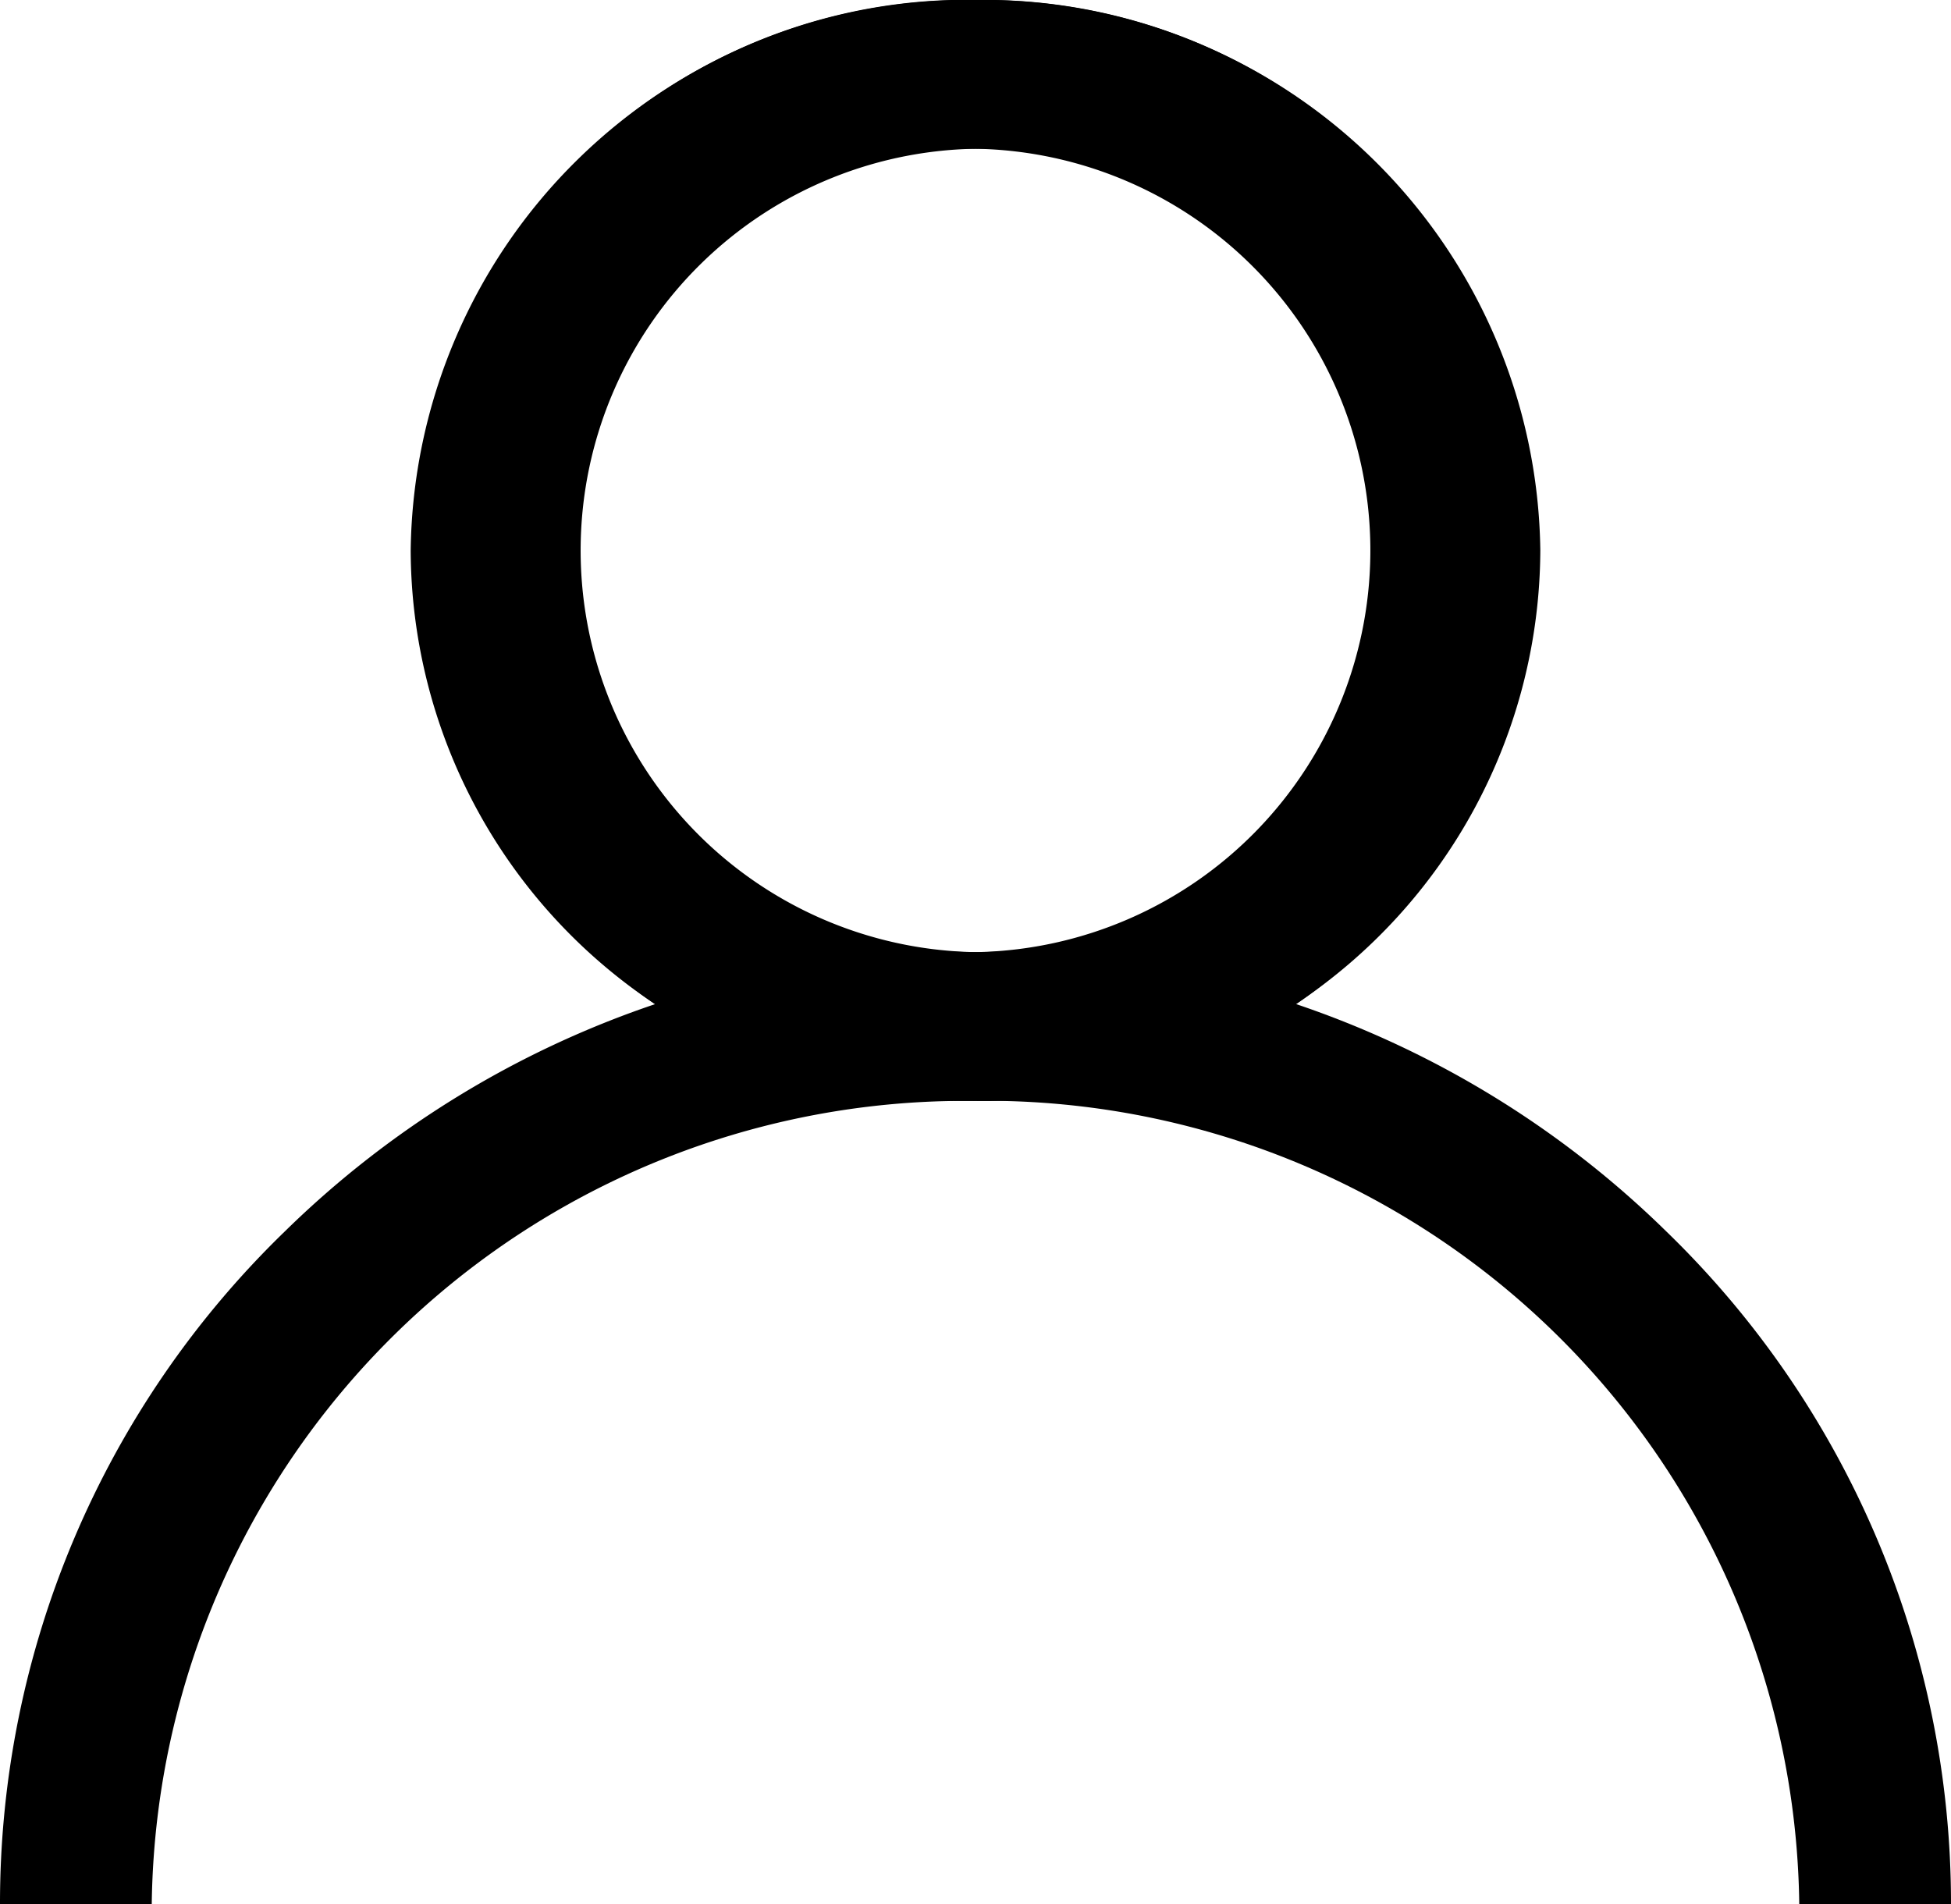 <svg xmlns="http://www.w3.org/2000/svg" width="18" height="17.571" viewBox="0 0 18 17.571">
  <g id="icon" transform="translate(-122 -497)">
    <path id="Op_component_1" data-name="Op component 1" d="M614.982,230a5.143,5.143,0,0,0-5.193,5.079,5.048,5.048,0,0,0,2.255,4.186,8.98,8.98,0,0,0-3.413,2.094A8.632,8.632,0,0,0,606,247.571h1.4a7.506,7.506,0,0,1,7.579-7.413,5.08,5.08,0,1,0,0-10.158Zm0,8.785a3.707,3.707,0,1,1,3.789-3.706A3.753,3.753,0,0,1,614.982,238.785Z" transform="translate(-484 267)"/>
    <path id="Op_component_1-2" data-name="Op component 1" d="M611.193,230a5.143,5.143,0,0,1,5.193,5.079,5.048,5.048,0,0,1-2.255,4.185,8.98,8.98,0,0,1,3.413,2.094,8.633,8.633,0,0,1,2.631,6.212h-1.4a7.506,7.506,0,0,0-7.579-7.413,5.08,5.08,0,1,1,0-10.158Zm0,8.785a3.707,3.707,0,1,0-3.789-3.706A3.753,3.753,0,0,0,611.193,238.785Z" transform="translate(-480.175 267)"/>
  </g>
</svg>

